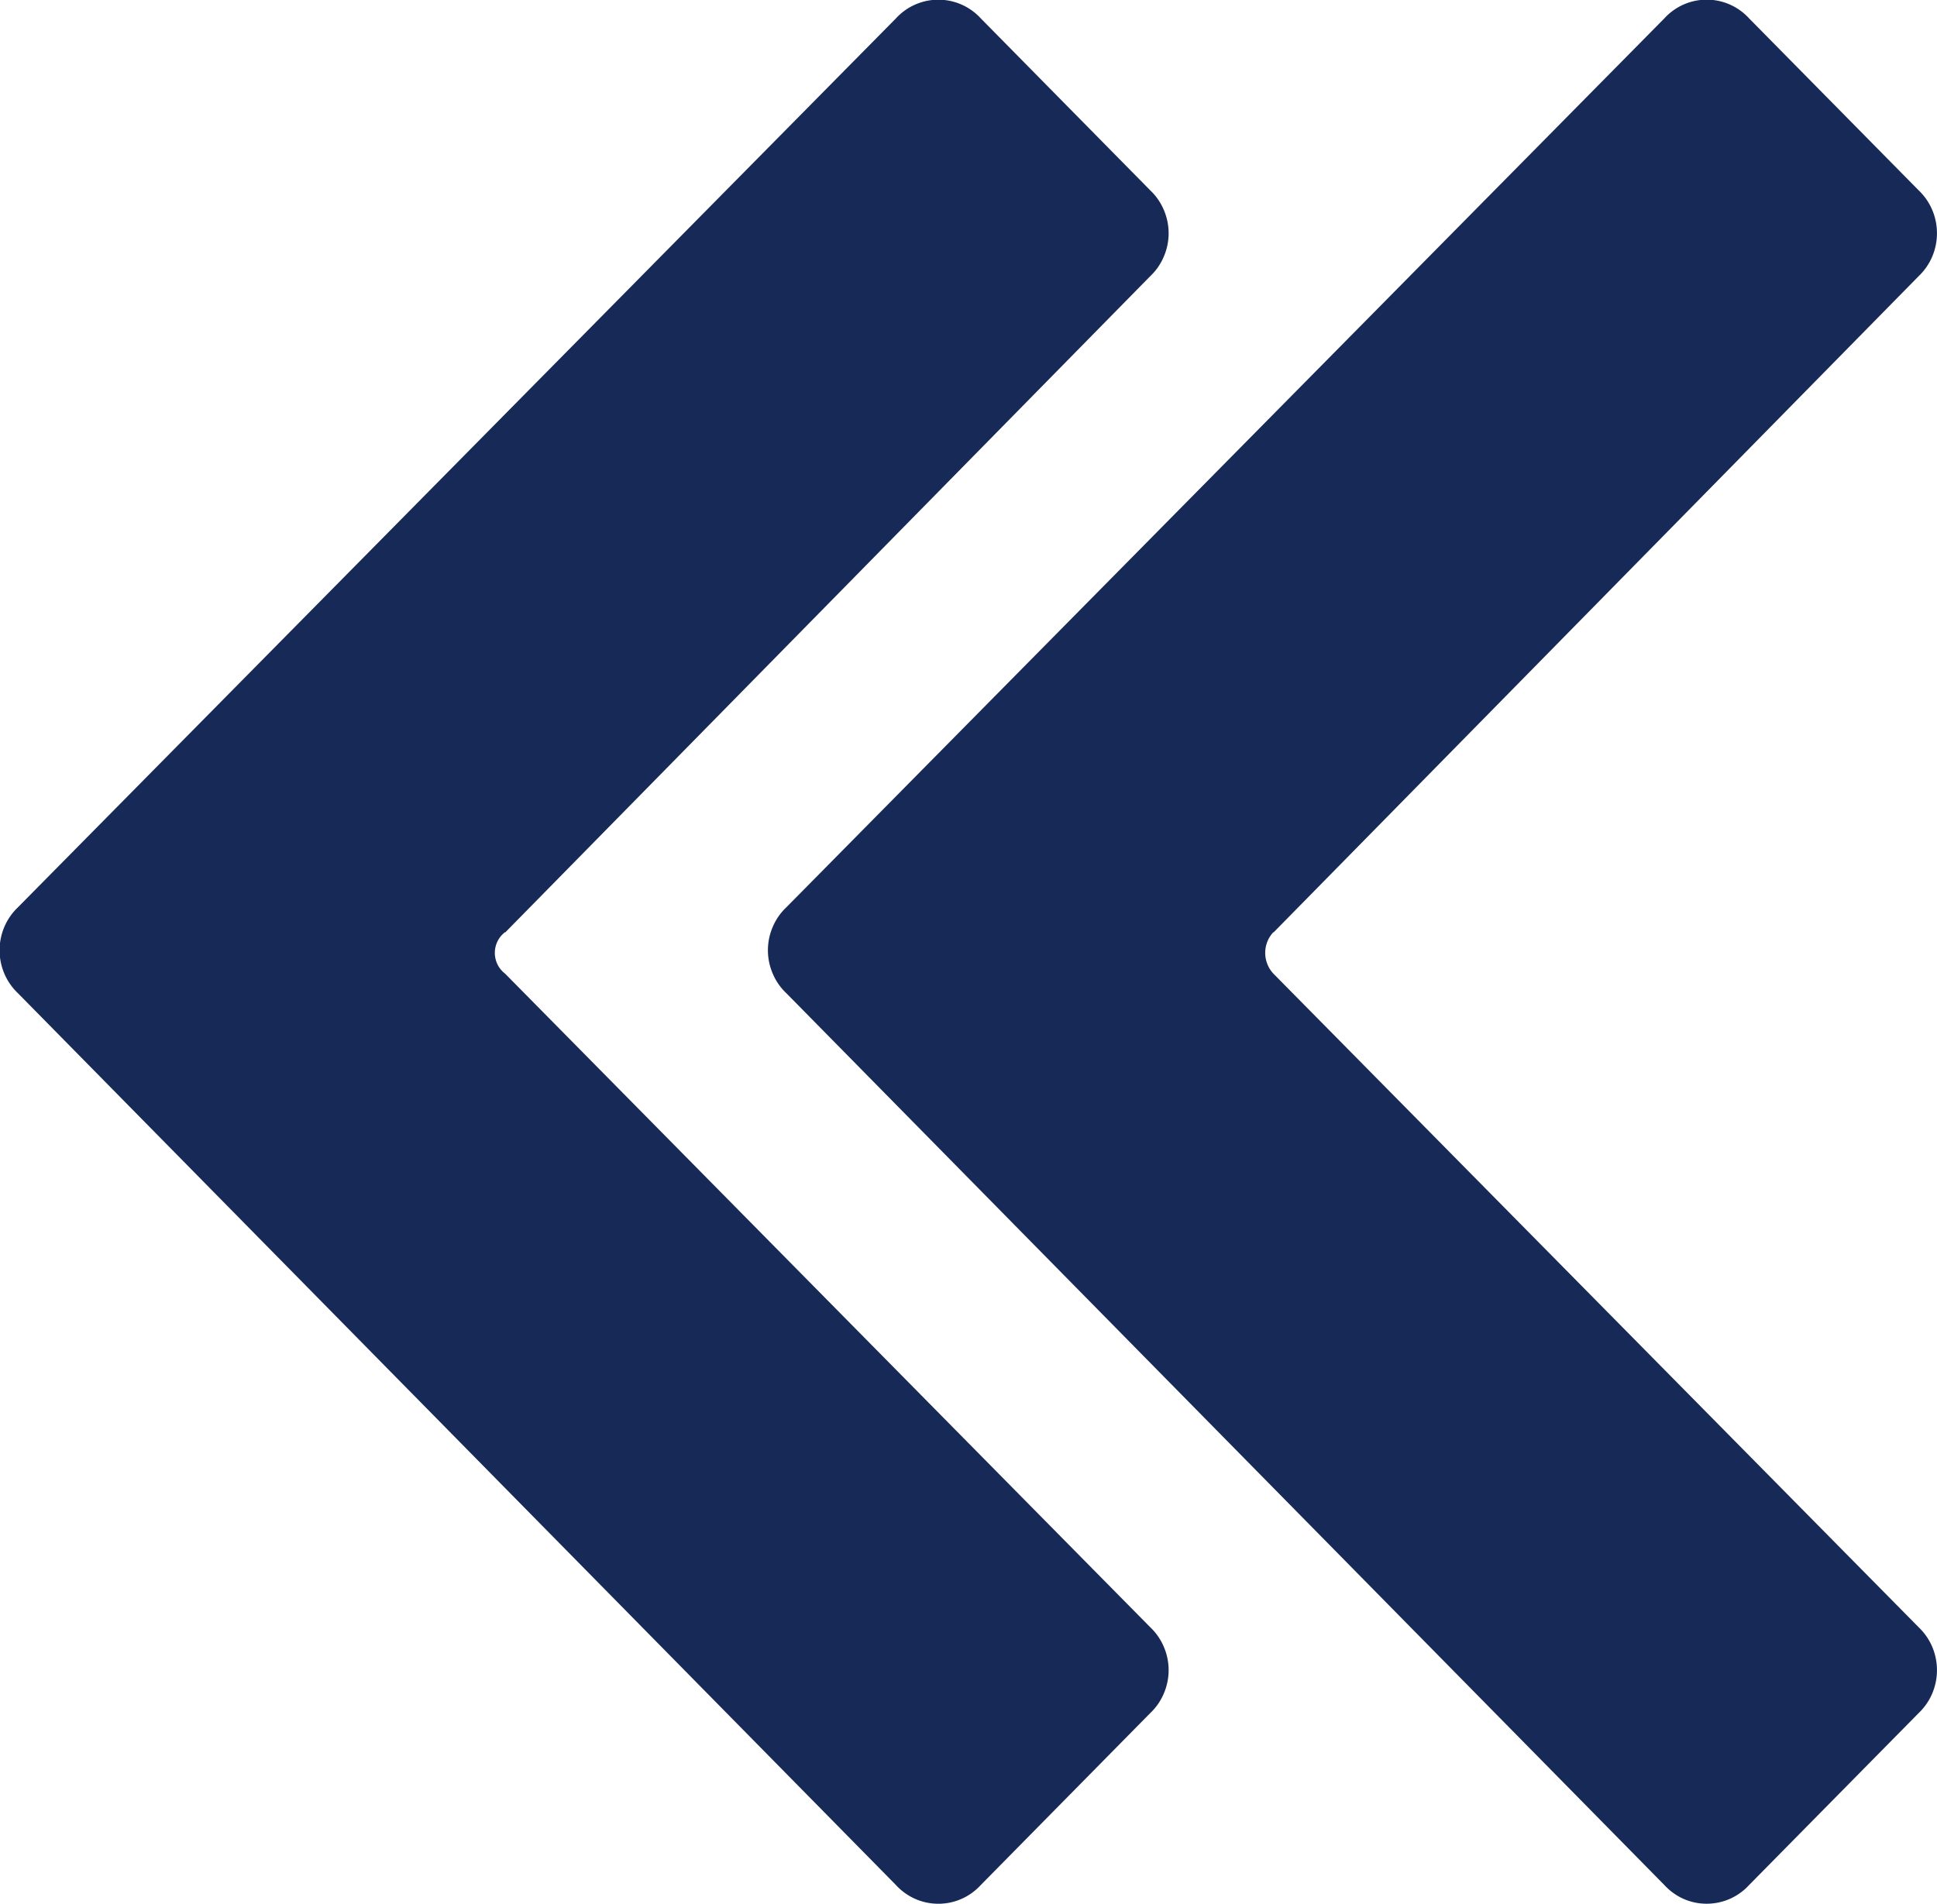 <svg id="Group_713" data-name="Group 713" xmlns="http://www.w3.org/2000/svg" width="21.399" height="21.04" viewBox="0 0 21.399 21.04">
  <path id="Path_2141" data-name="Path 2141" d="M191.455,36.813l7.127-7.253a.638.638,0,0,0,.15-.216.652.652,0,0,0,0-.517.639.639,0,0,0-.15-.216l-1.872-1.9a.635.635,0,0,0-.937,0l-9.7,9.823a.651.651,0,0,0-.15.216.662.662,0,0,0,0,.517.651.651,0,0,0,.15.216l9.7,9.855a.634.634,0,0,0,.937,0l1.872-1.9a.638.638,0,0,0,.15-.216.652.652,0,0,0,0-.517.639.639,0,0,0-.15-.216l-7.127-7.222a.289.289,0,0,1,0-.459Z" transform="translate(-185.875 -26.508)" fill="#172957"/>
  <path id="Path_2142" data-name="Path 2142" d="M182.388,36.813l7.128-7.253a.651.651,0,0,0,.15-.216.662.662,0,0,0,0-.517.651.651,0,0,0-.15-.216l-1.873-1.9a.633.633,0,0,0-.936,0l-9.7,9.823a.638.638,0,0,0-.15.216.652.652,0,0,0,0,.517.638.638,0,0,0,.15.216l9.7,9.855a.646.646,0,0,0,.212.153.635.635,0,0,0,.724-.153l1.873-1.9a.651.651,0,0,0,.15-.216.662.662,0,0,0,0-.517.651.651,0,0,0-.15-.216l-7.128-7.222a.336.336,0,0,1,0-.459Z" transform="translate(-168.32 -26.508)" fill="#172957"/>
</svg>
